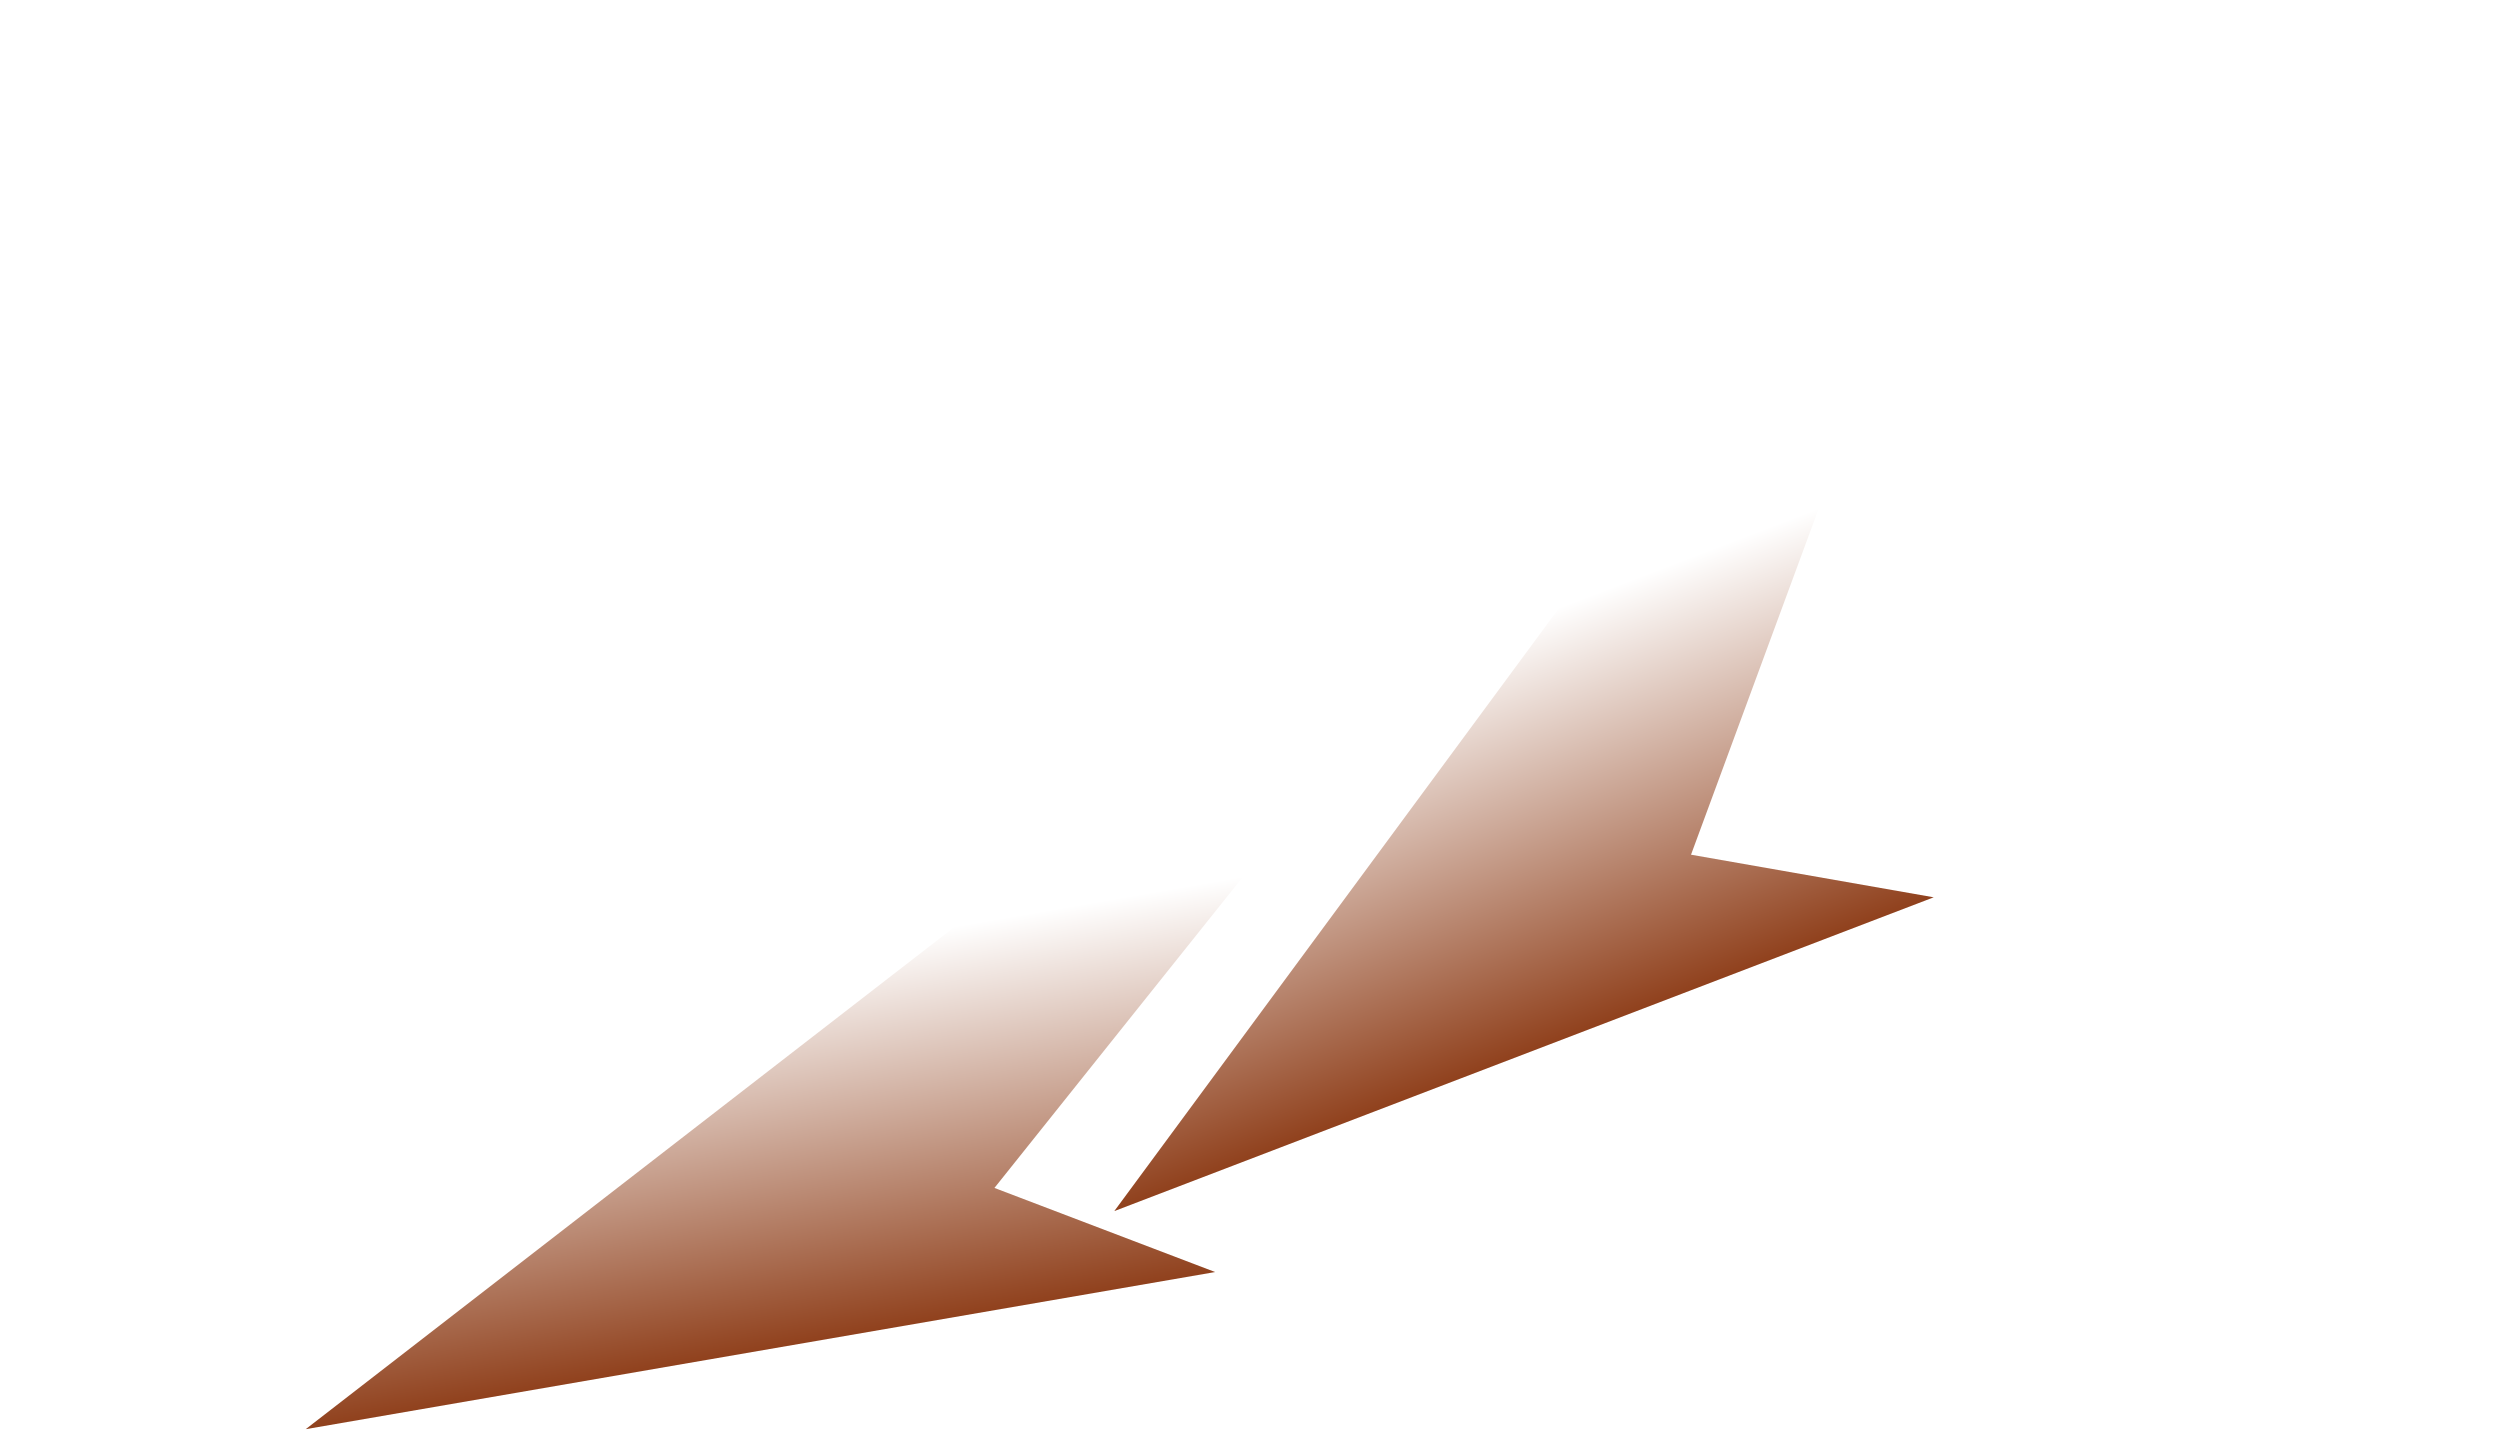 <svg width="2972" height="1703" viewBox="0 0 2972 1703" fill="none" xmlns="http://www.w3.org/2000/svg">
<g filter="url(#filter0_d_499_122)">
<path d="M1972.28 1012.06L2260.8 1062.72L1286.66 1435.76L2345.58 0L1972.28 1012.06Z" fill="url(#paint0_linear_499_122)"/>
</g>
<g filter="url(#filter1_d_499_122)">
<path d="M1144.19 1408.21L1406.56 1508.2L325.434 1695L1870.44 498.942L1144.19 1408.21Z" fill="url(#paint1_linear_499_122)"/>
</g>
<defs>
<filter id="filter0_d_499_122" x="1286.66" y="0" width="1100.91" height="1443.76" filterUnits="userSpaceOnUse" color-interpolation-filters="sRGB">
<feFlood flood-opacity="0" result="BackgroundImageFix"/>
<feColorMatrix in="SourceAlpha" type="matrix" values="0 0 0 0 0 0 0 0 0 0 0 0 0 0 0 0 0 0 127 0" result="hardAlpha"/>
<feOffset dx="38" dy="4"/>
<feGaussianBlur stdDeviation="2"/>
<feComposite in2="hardAlpha" operator="out"/>
<feColorMatrix type="matrix" values="0 0 0 0 0 0 0 0 0 0 0 0 0 0 0 0 0 0 0.25 0"/>
<feBlend mode="normal" in2="BackgroundImageFix" result="effect1_dropShadow_499_122"/>
<feBlend mode="normal" in="SourceGraphic" in2="effect1_dropShadow_499_122" result="shape"/>
</filter>
<filter id="filter1_d_499_122" x="325.434" y="498.942" width="1587" height="1204.06" filterUnits="userSpaceOnUse" color-interpolation-filters="sRGB">
<feFlood flood-opacity="0" result="BackgroundImageFix"/>
<feColorMatrix in="SourceAlpha" type="matrix" values="0 0 0 0 0 0 0 0 0 0 0 0 0 0 0 0 0 0 127 0" result="hardAlpha"/>
<feOffset dx="38" dy="4"/>
<feGaussianBlur stdDeviation="2"/>
<feComposite in2="hardAlpha" operator="out"/>
<feColorMatrix type="matrix" values="0 0 0 0 0 0 0 0 0 0 0 0 0 0 0 0 0 0 0.25 0"/>
<feBlend mode="normal" in2="BackgroundImageFix" result="effect1_dropShadow_499_122"/>
<feBlend mode="normal" in="SourceGraphic" in2="effect1_dropShadow_499_122" result="shape"/>
</filter>
<linearGradient id="paint0_linear_499_122" x1="2129.33" y1="1113.06" x2="1785.26" y2="214.571" gradientUnits="userSpaceOnUse">
<stop stop-color="#90411D"/>
<stop offset="0.5" stop-color="white"/>
<stop offset="1" stop-color="white"/>
</linearGradient>
<linearGradient id="paint1_linear_499_122" x1="1260.65" y1="1533.41" x2="1104.77" y2="631.238" gradientUnits="userSpaceOnUse">
<stop stop-color="#90411D"/>
<stop offset="0.5" stop-color="white"/>
<stop offset="1" stop-color="white"/>
</linearGradient>
</defs>
</svg>
